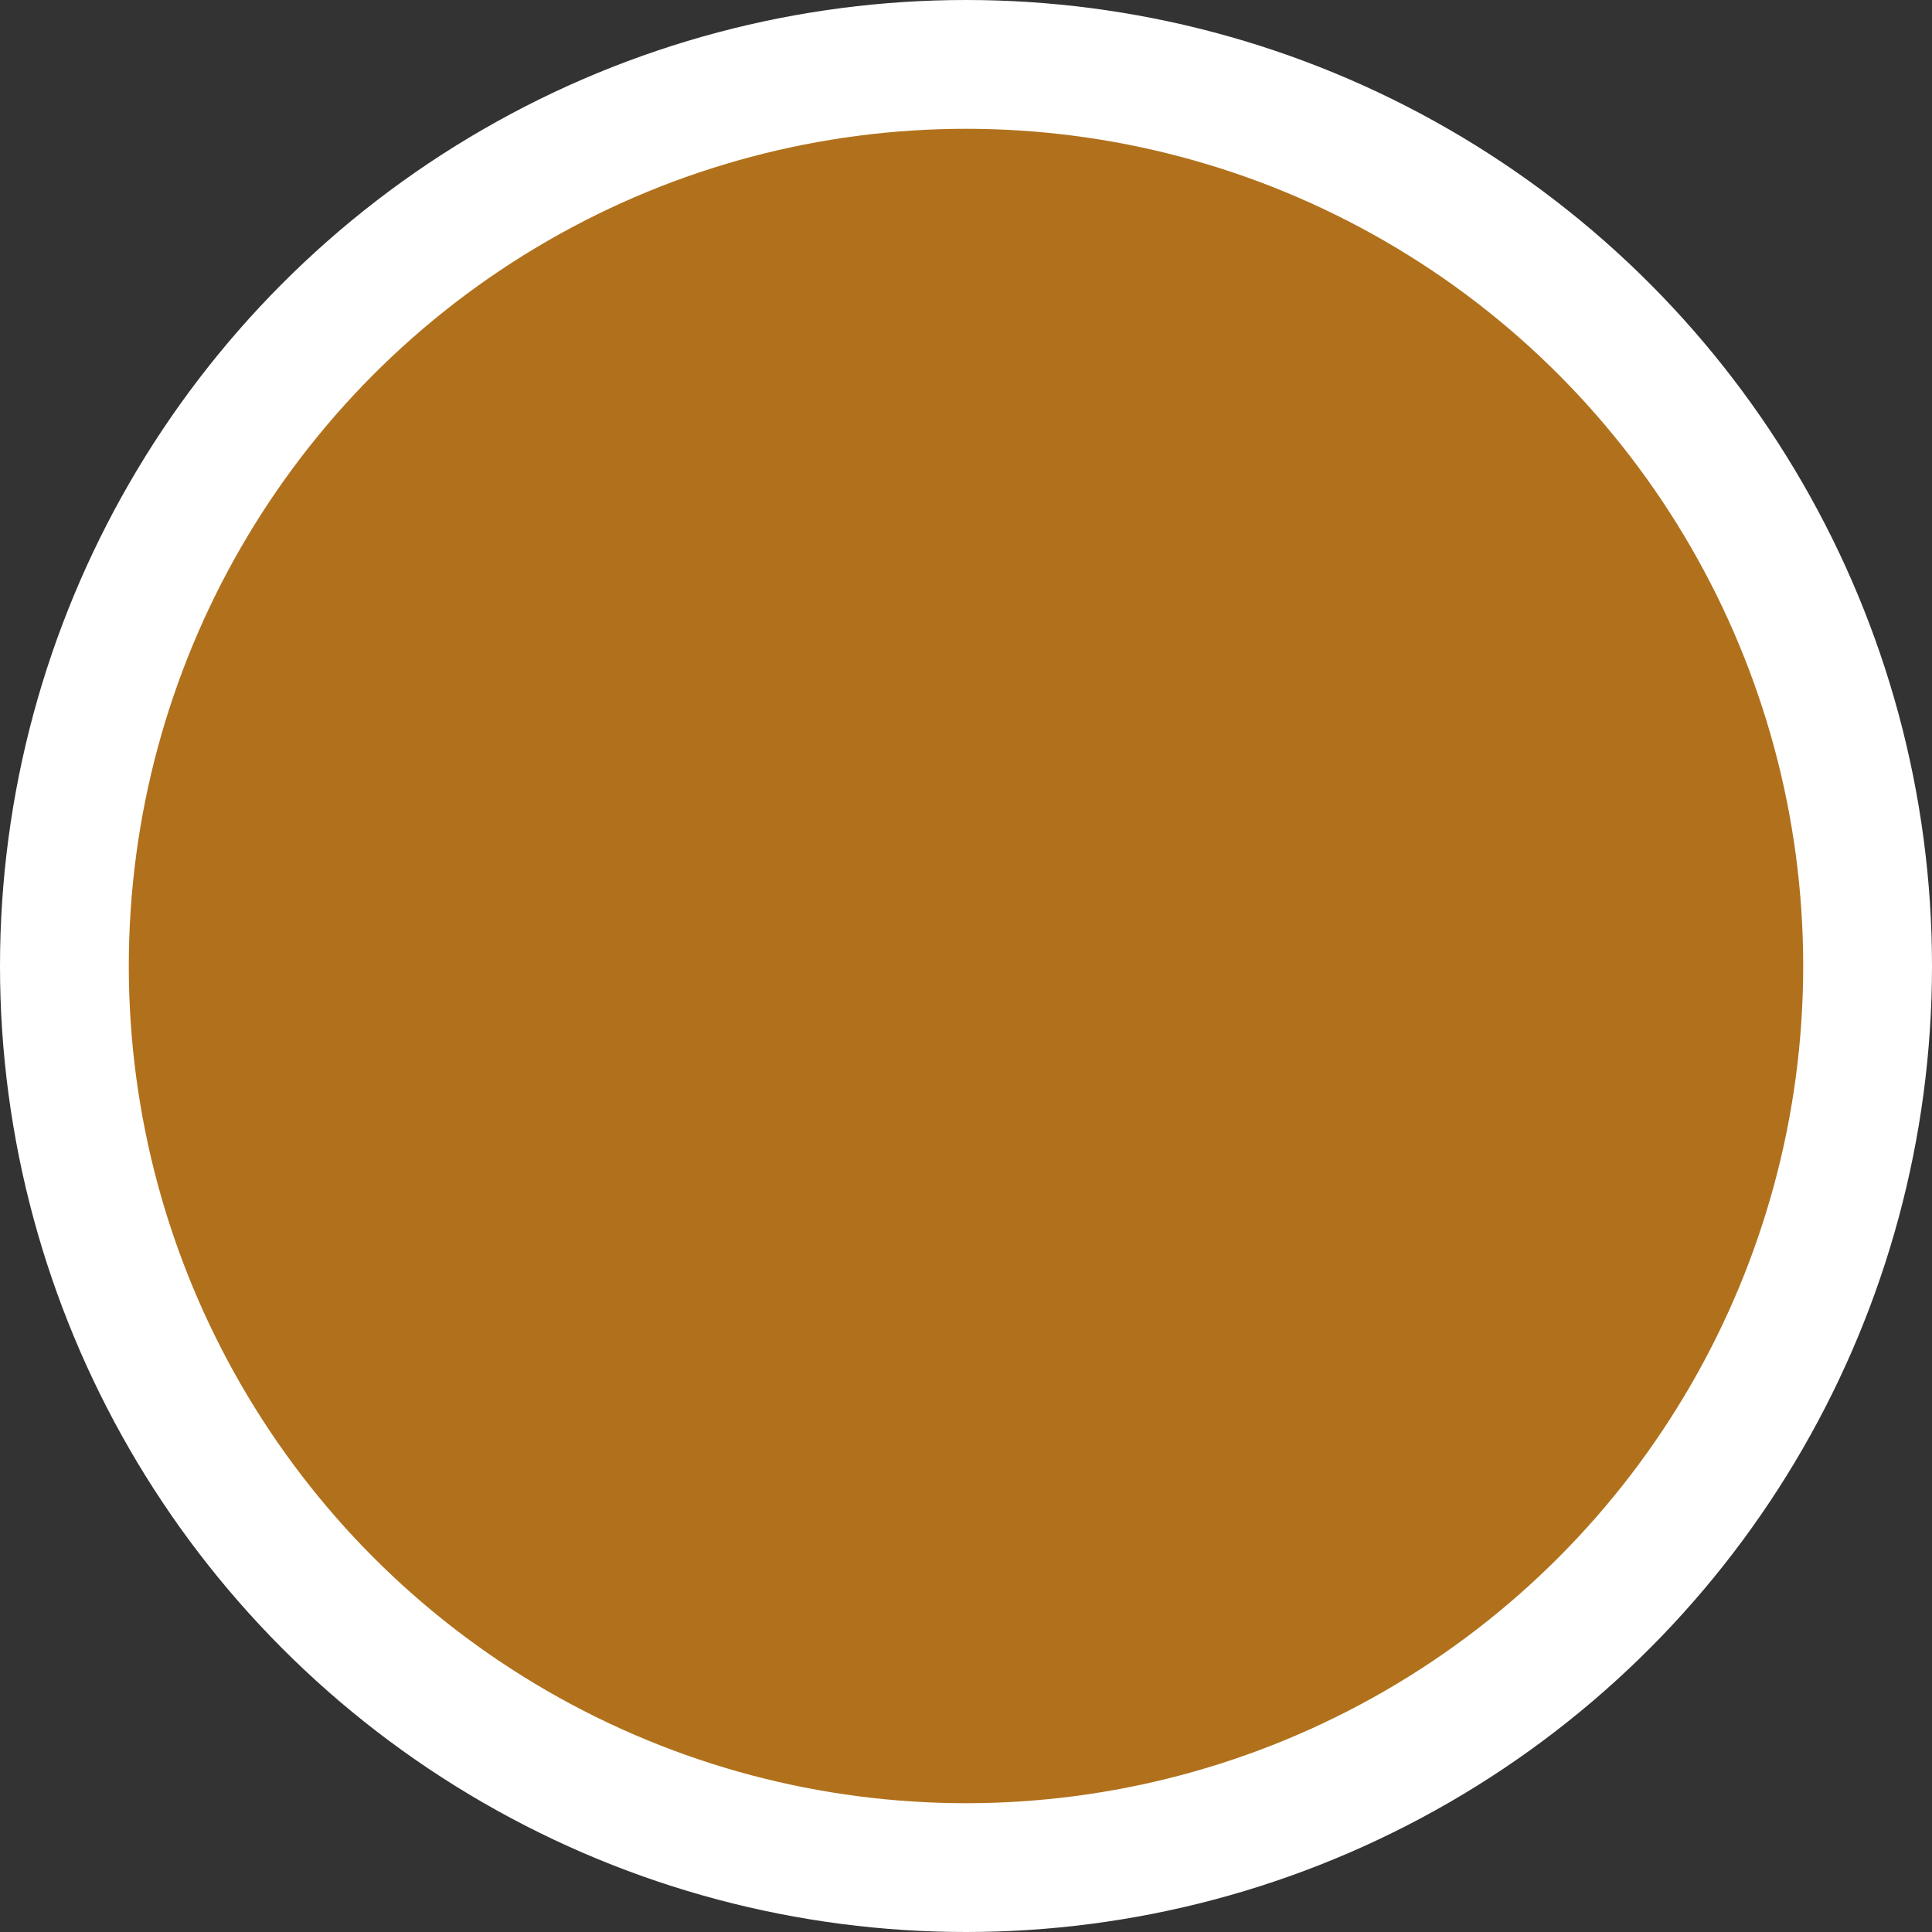 <svg width="45" height="45" viewBox="0 0 45 45" fill="none" xmlns="http://www.w3.org/2000/svg">
<rect x="0" y="0" width="45" height="45" fill="#333333" stroke="none"/>
<circle id="Ellipse 1" cx="22.5" cy="22.5" r="21" transform="matrix(1 0 0 -1 0 45)" fill="#B1711C" stroke="white" stroke-width="3"/>
</svg>
